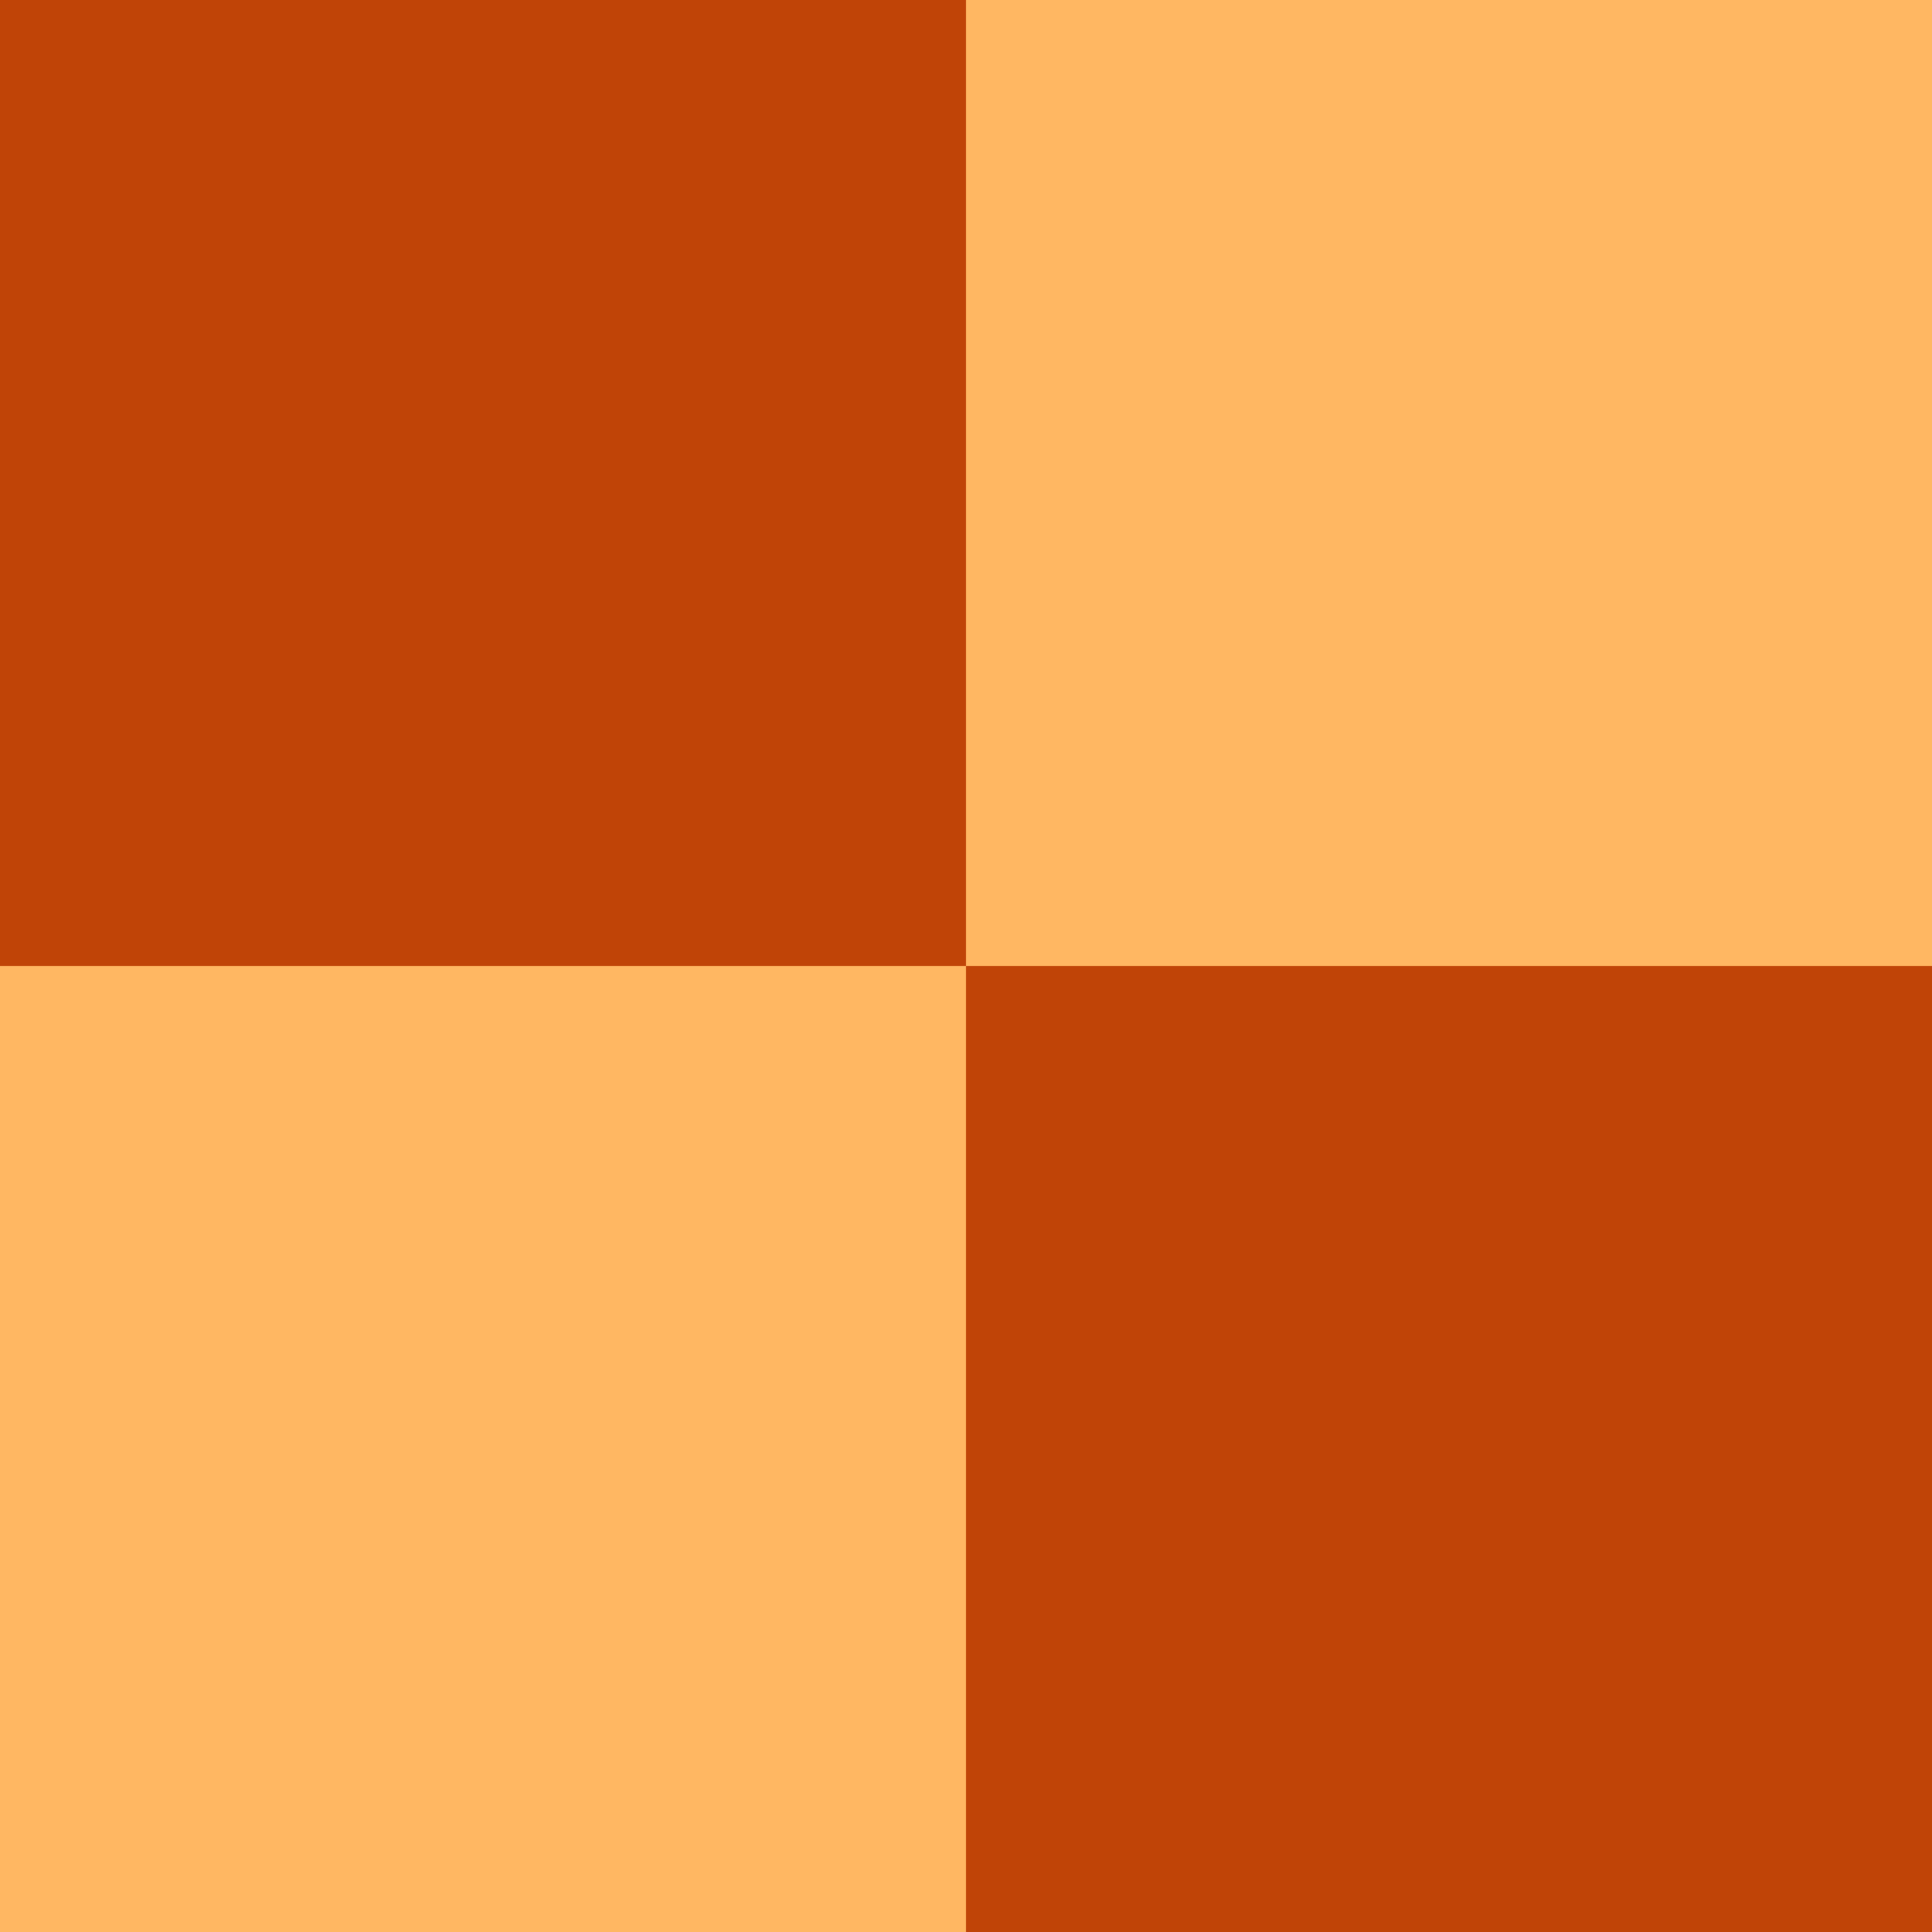 <?xml version="1.0" encoding="UTF-8"?>
<svg id="Layer_1" data-name="Layer 1" xmlns="http://www.w3.org/2000/svg" width="200" height="200" viewBox="0 0 200 200">
  <defs>
    <style>
      .cls-1 {
        fill: #c04407;
      }

      .cls-1, .cls-2 {
        stroke-width: 0px;
      }

      .cls-2 {
        fill: #ffb762;
      }
    </style>
  </defs>
  <rect class="cls-2" width="200" height="200"/>
  <rect class="cls-1" width="100" height="100"/>
  <rect class="cls-1" x="100" y="100" width="100" height="100"/>
</svg>